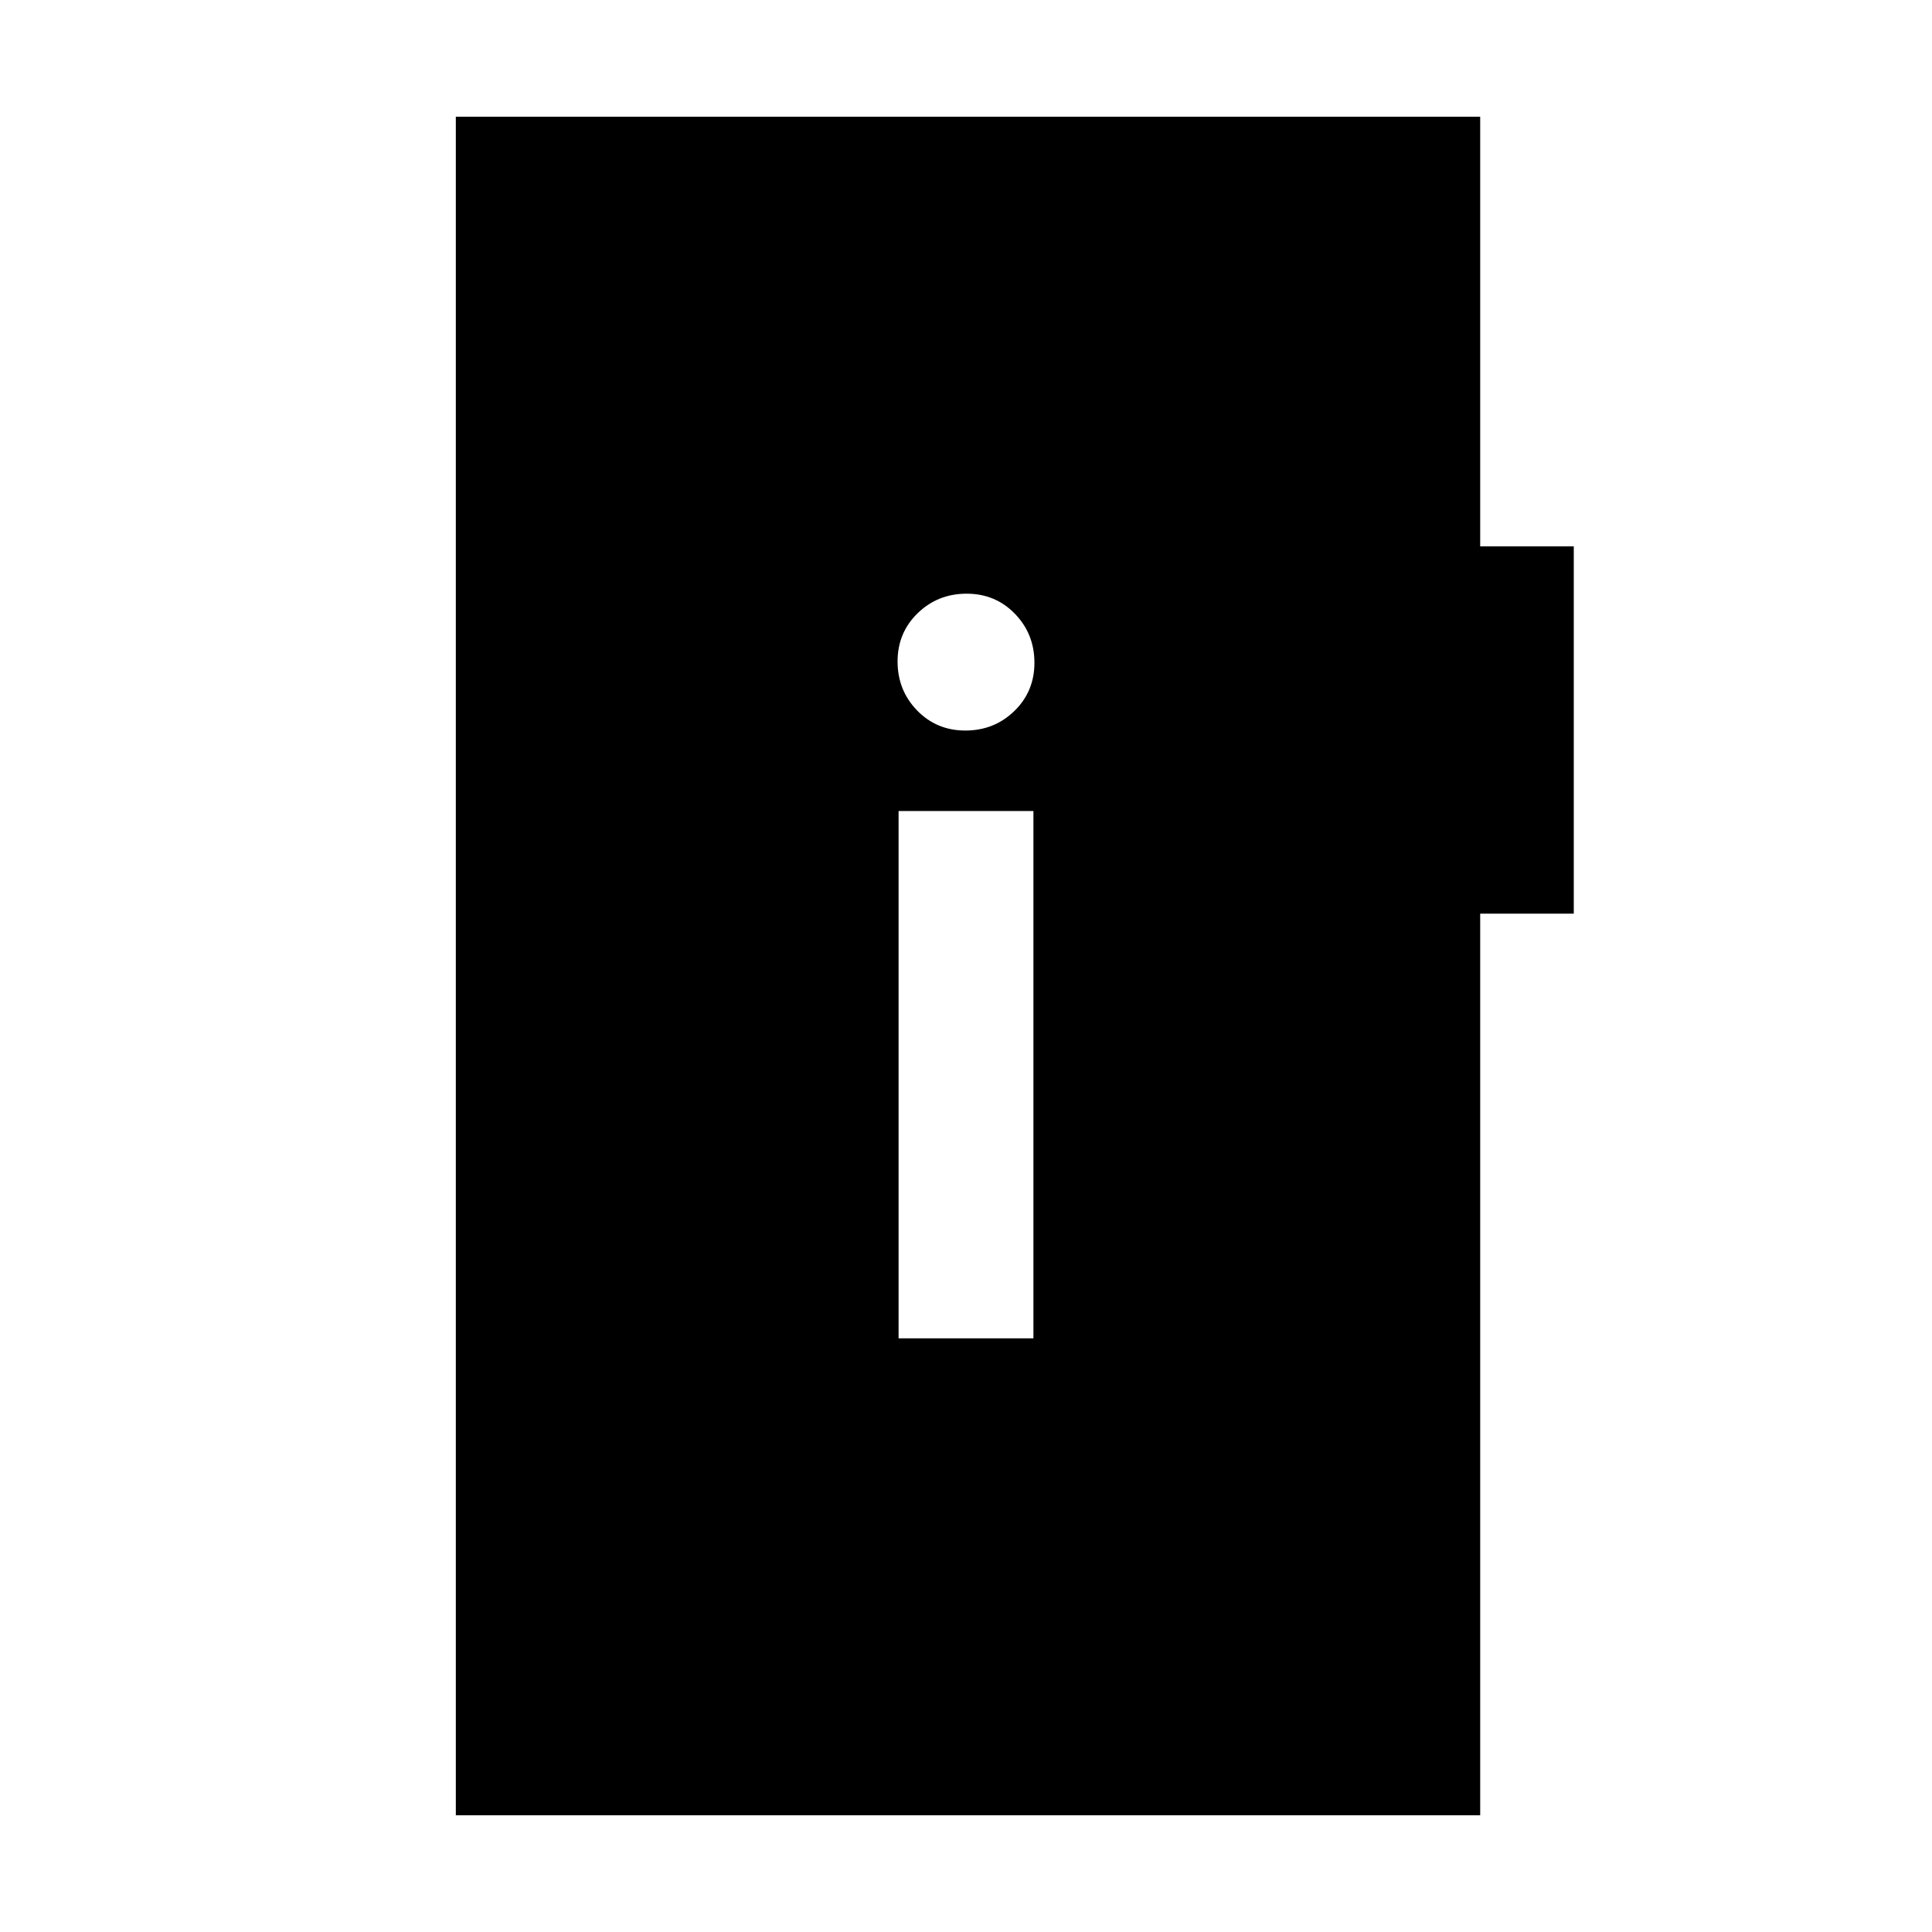 <svg xmlns="http://www.w3.org/2000/svg" height="20" viewBox="0 -960 960 960" width="20"><path d="M446.5-295h67v-262h-67v262Zm33.18-302q14.32 0 24.32-9.68 10-9.69 10-24 0-14.32-9.68-24.32-9.69-10-24-10-14.32 0-24.32 9.68-10 9.69-10 24 0 14.32 9.68 24.32 9.69 10 24 10ZM226.5-58v-844h509v213.5H782V-506h-46.5v448h-509Z"/></svg>